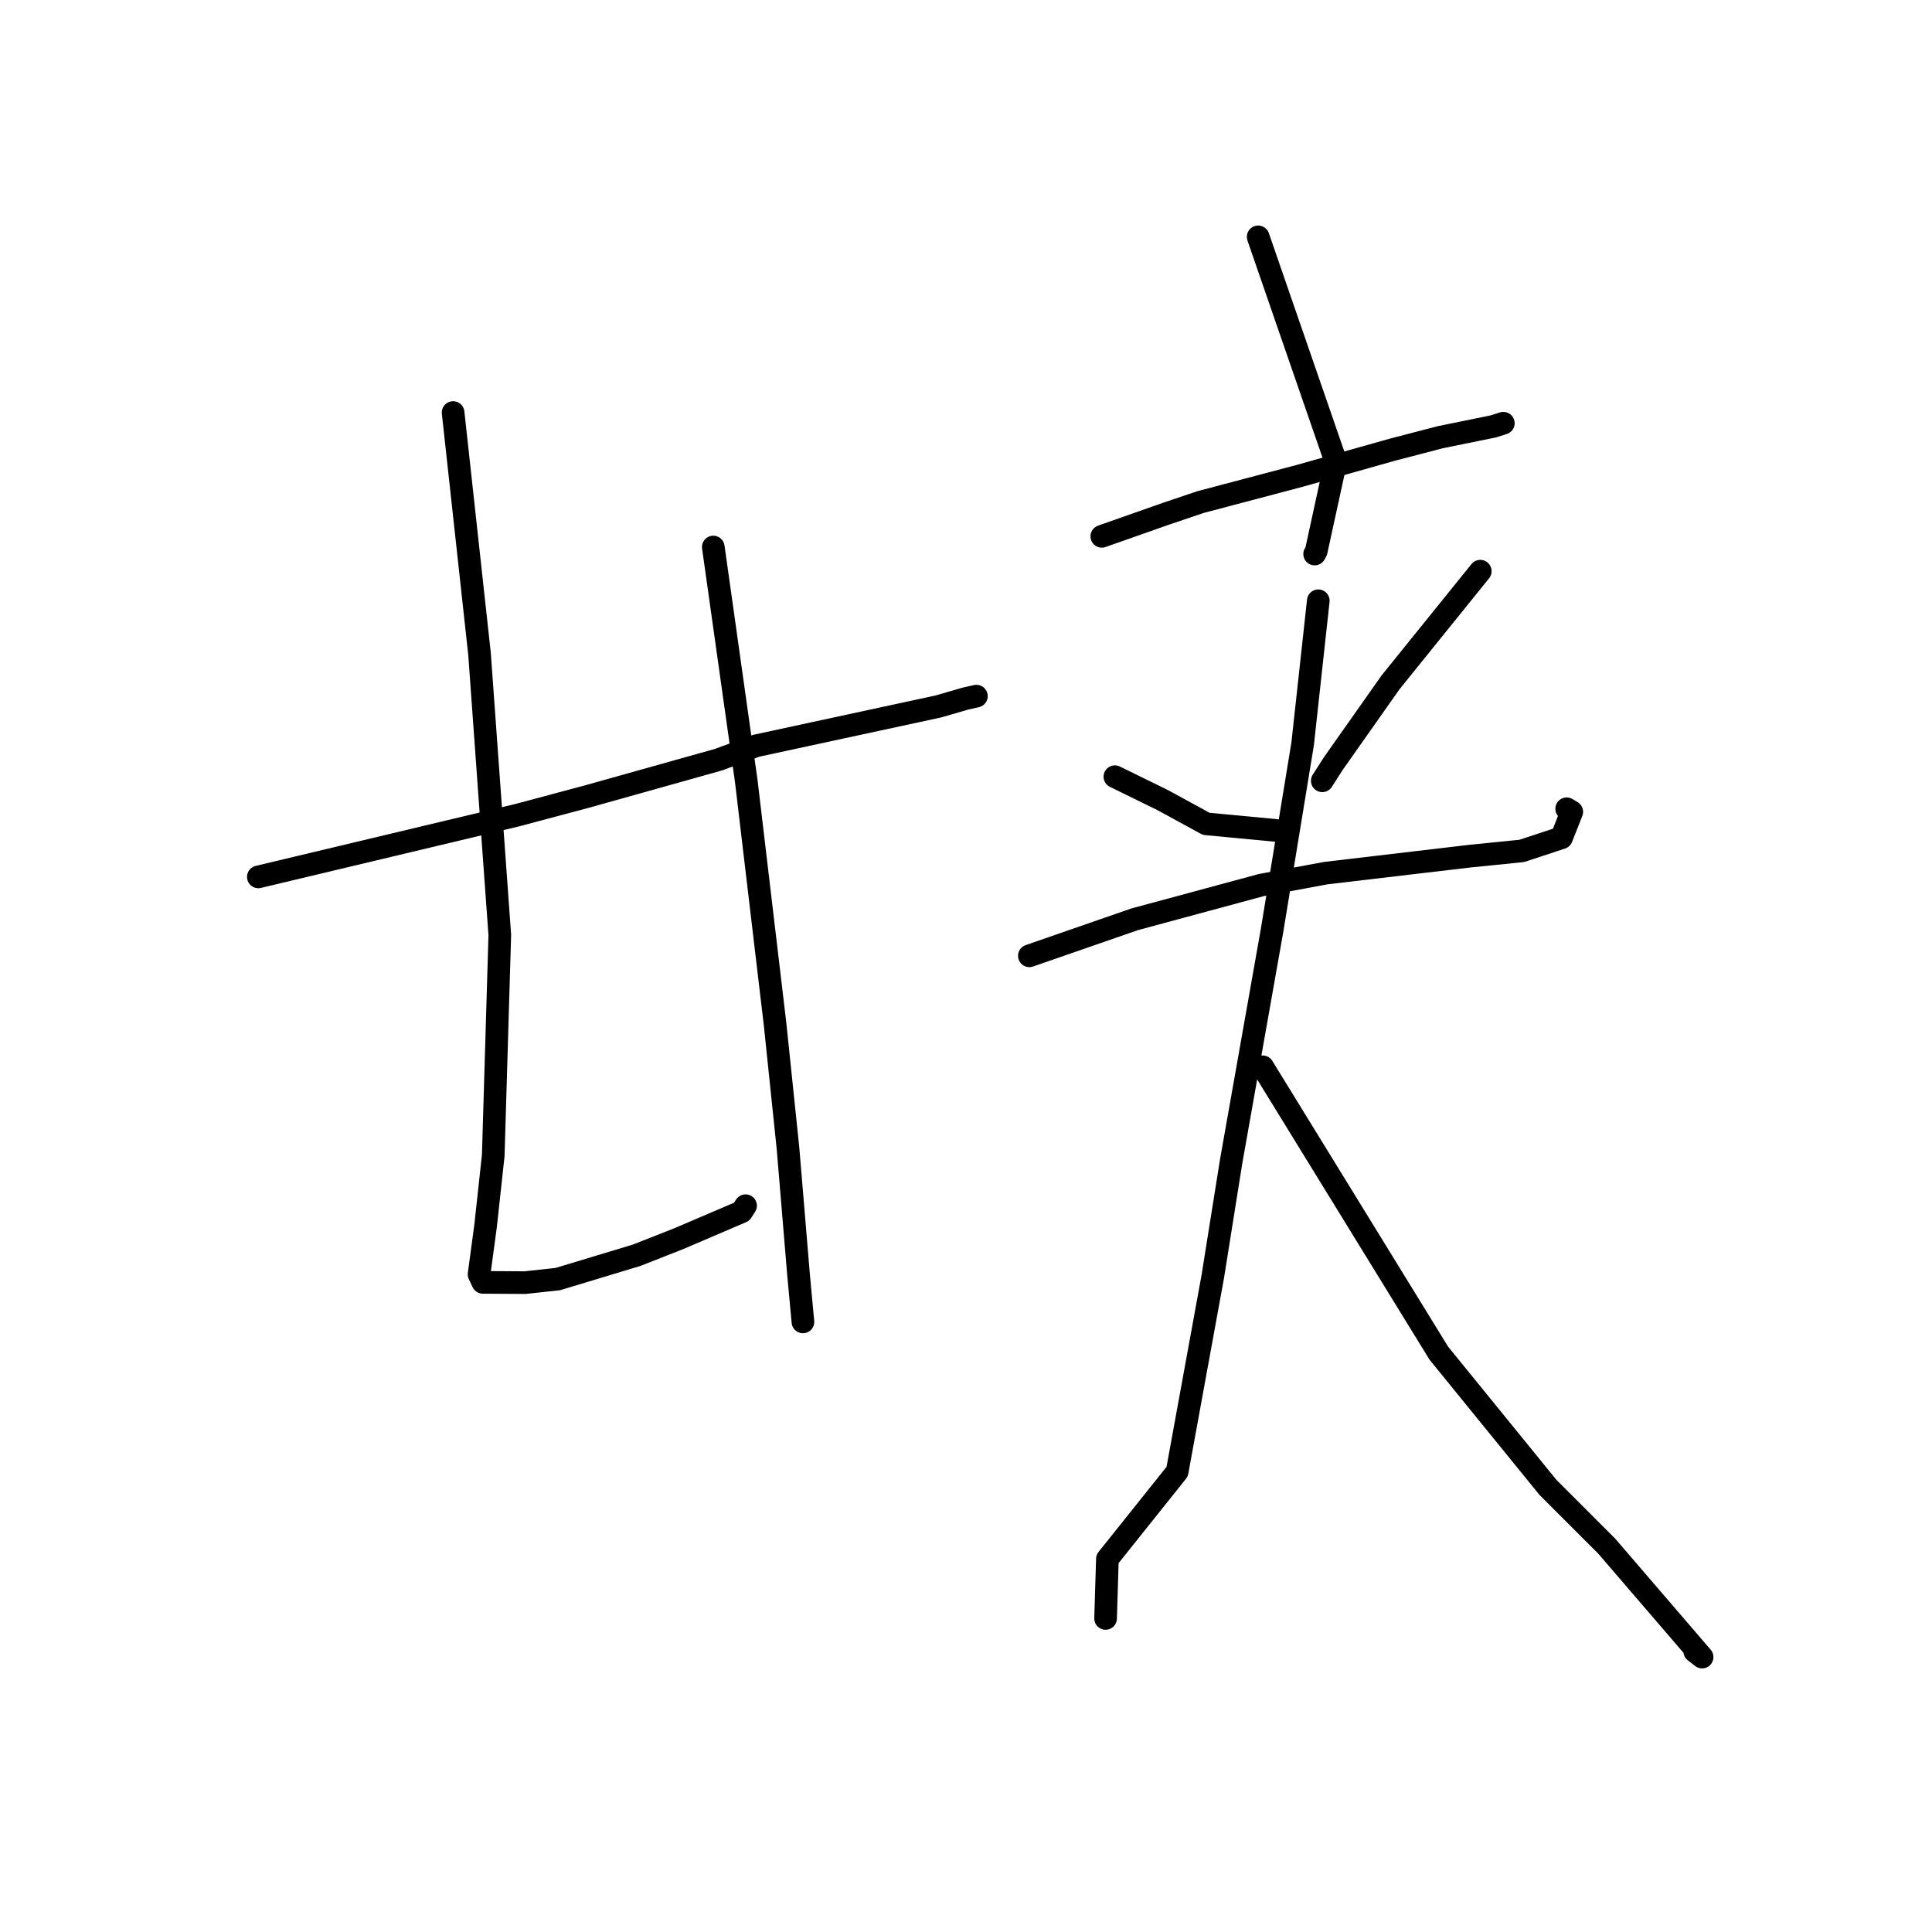 <?xml version="1.0" standalone="no"?>
    <svg width="256" height="256" xmlns="http://www.w3.org/2000/svg" version="1.1">
    <polyline stroke="black" stroke-width="3" stroke-linecap="round" fill="transparent" stroke-linejoin="round" points="34.23 116.194 51.391 112.102 68.553 108.01 77.677 105.574 95.195 100.663 100.194 98.819 124.352 93.606 127.921 92.569 129.237 92.274 129.368 92.244 129.378 92.242 " />
        <polyline stroke="black" stroke-width="3" stroke-linecap="round" fill="transparent" stroke-linejoin="round" points="60.039 54.664 61.789 70.652 63.539 86.64 66.226 123.903 65.358 153.106 64.339 162.471 63.478 168.846 63.93 169.814 63.98 169.92 69.566 169.956 73.91 169.486 84.364 166.326 89.928 164.135 98.272 160.566 98.727 159.863 98.793 159.761 " />
        <polyline stroke="black" stroke-width="3" stroke-linecap="round" fill="transparent" stroke-linejoin="round" points="94.515 72.484 96.7 87.993 98.885 103.502 102.699 135.689 104.413 152.146 105.816 168.961 106.339 174.596 106.391 175.159 " />
        <polyline stroke="black" stroke-width="3" stroke-linecap="round" fill="transparent" stroke-linejoin="round" points="166.713 31.386 171.856 46.265 176.998 61.144 174.404 73.042 174.198 73.412 " />
        <polyline stroke="black" stroke-width="3" stroke-linecap="round" fill="transparent" stroke-linejoin="round" points="145.995 71.067 150.26 69.565 154.526 68.063 159.08 66.526 172.222 63.052 184.48 59.59 190.847 57.933 197.898 56.495 199.077 56.117 199.193 56.08 199.2 56.078 " />
        <polyline stroke="black" stroke-width="3" stroke-linecap="round" fill="transparent" stroke-linejoin="round" points="147.728 102.916 150.881 104.459 154.033 106.002 159.831 109.165 168.91 110.021 169.605 110.126 " />
        <polyline stroke="black" stroke-width="3" stroke-linecap="round" fill="transparent" stroke-linejoin="round" points="196.145 75.685 190.2 83.049 184.254 90.414 176.649 101.209 175.208 103.461 " />
        <polyline stroke="black" stroke-width="3" stroke-linecap="round" fill="transparent" stroke-linejoin="round" points="136.397 126.65 143.376 124.229 150.356 121.809 167.124 117.278 175.683 115.693 194.725 113.449 201.634 112.751 206.909 111.014 208.268 107.573 207.594 107.166 " />
        <polyline stroke="black" stroke-width="3" stroke-linecap="round" fill="transparent" stroke-linejoin="round" points="174.681 79.604 173.643 89.088 172.606 98.573 168.562 123.24 163.136 153.881 160.701 169.145 155.98 195.005 146.736 206.576 146.518 213.735 146.496 214.451 " />
        <polyline stroke="black" stroke-width="3" stroke-linecap="round" fill="transparent" stroke-linejoin="round" points="167.31 141.355 178.979 160.326 190.647 179.297 205.102 197.073 212.898 204.87 225.537 219.572 224.558 218.811 " />
        </svg>
